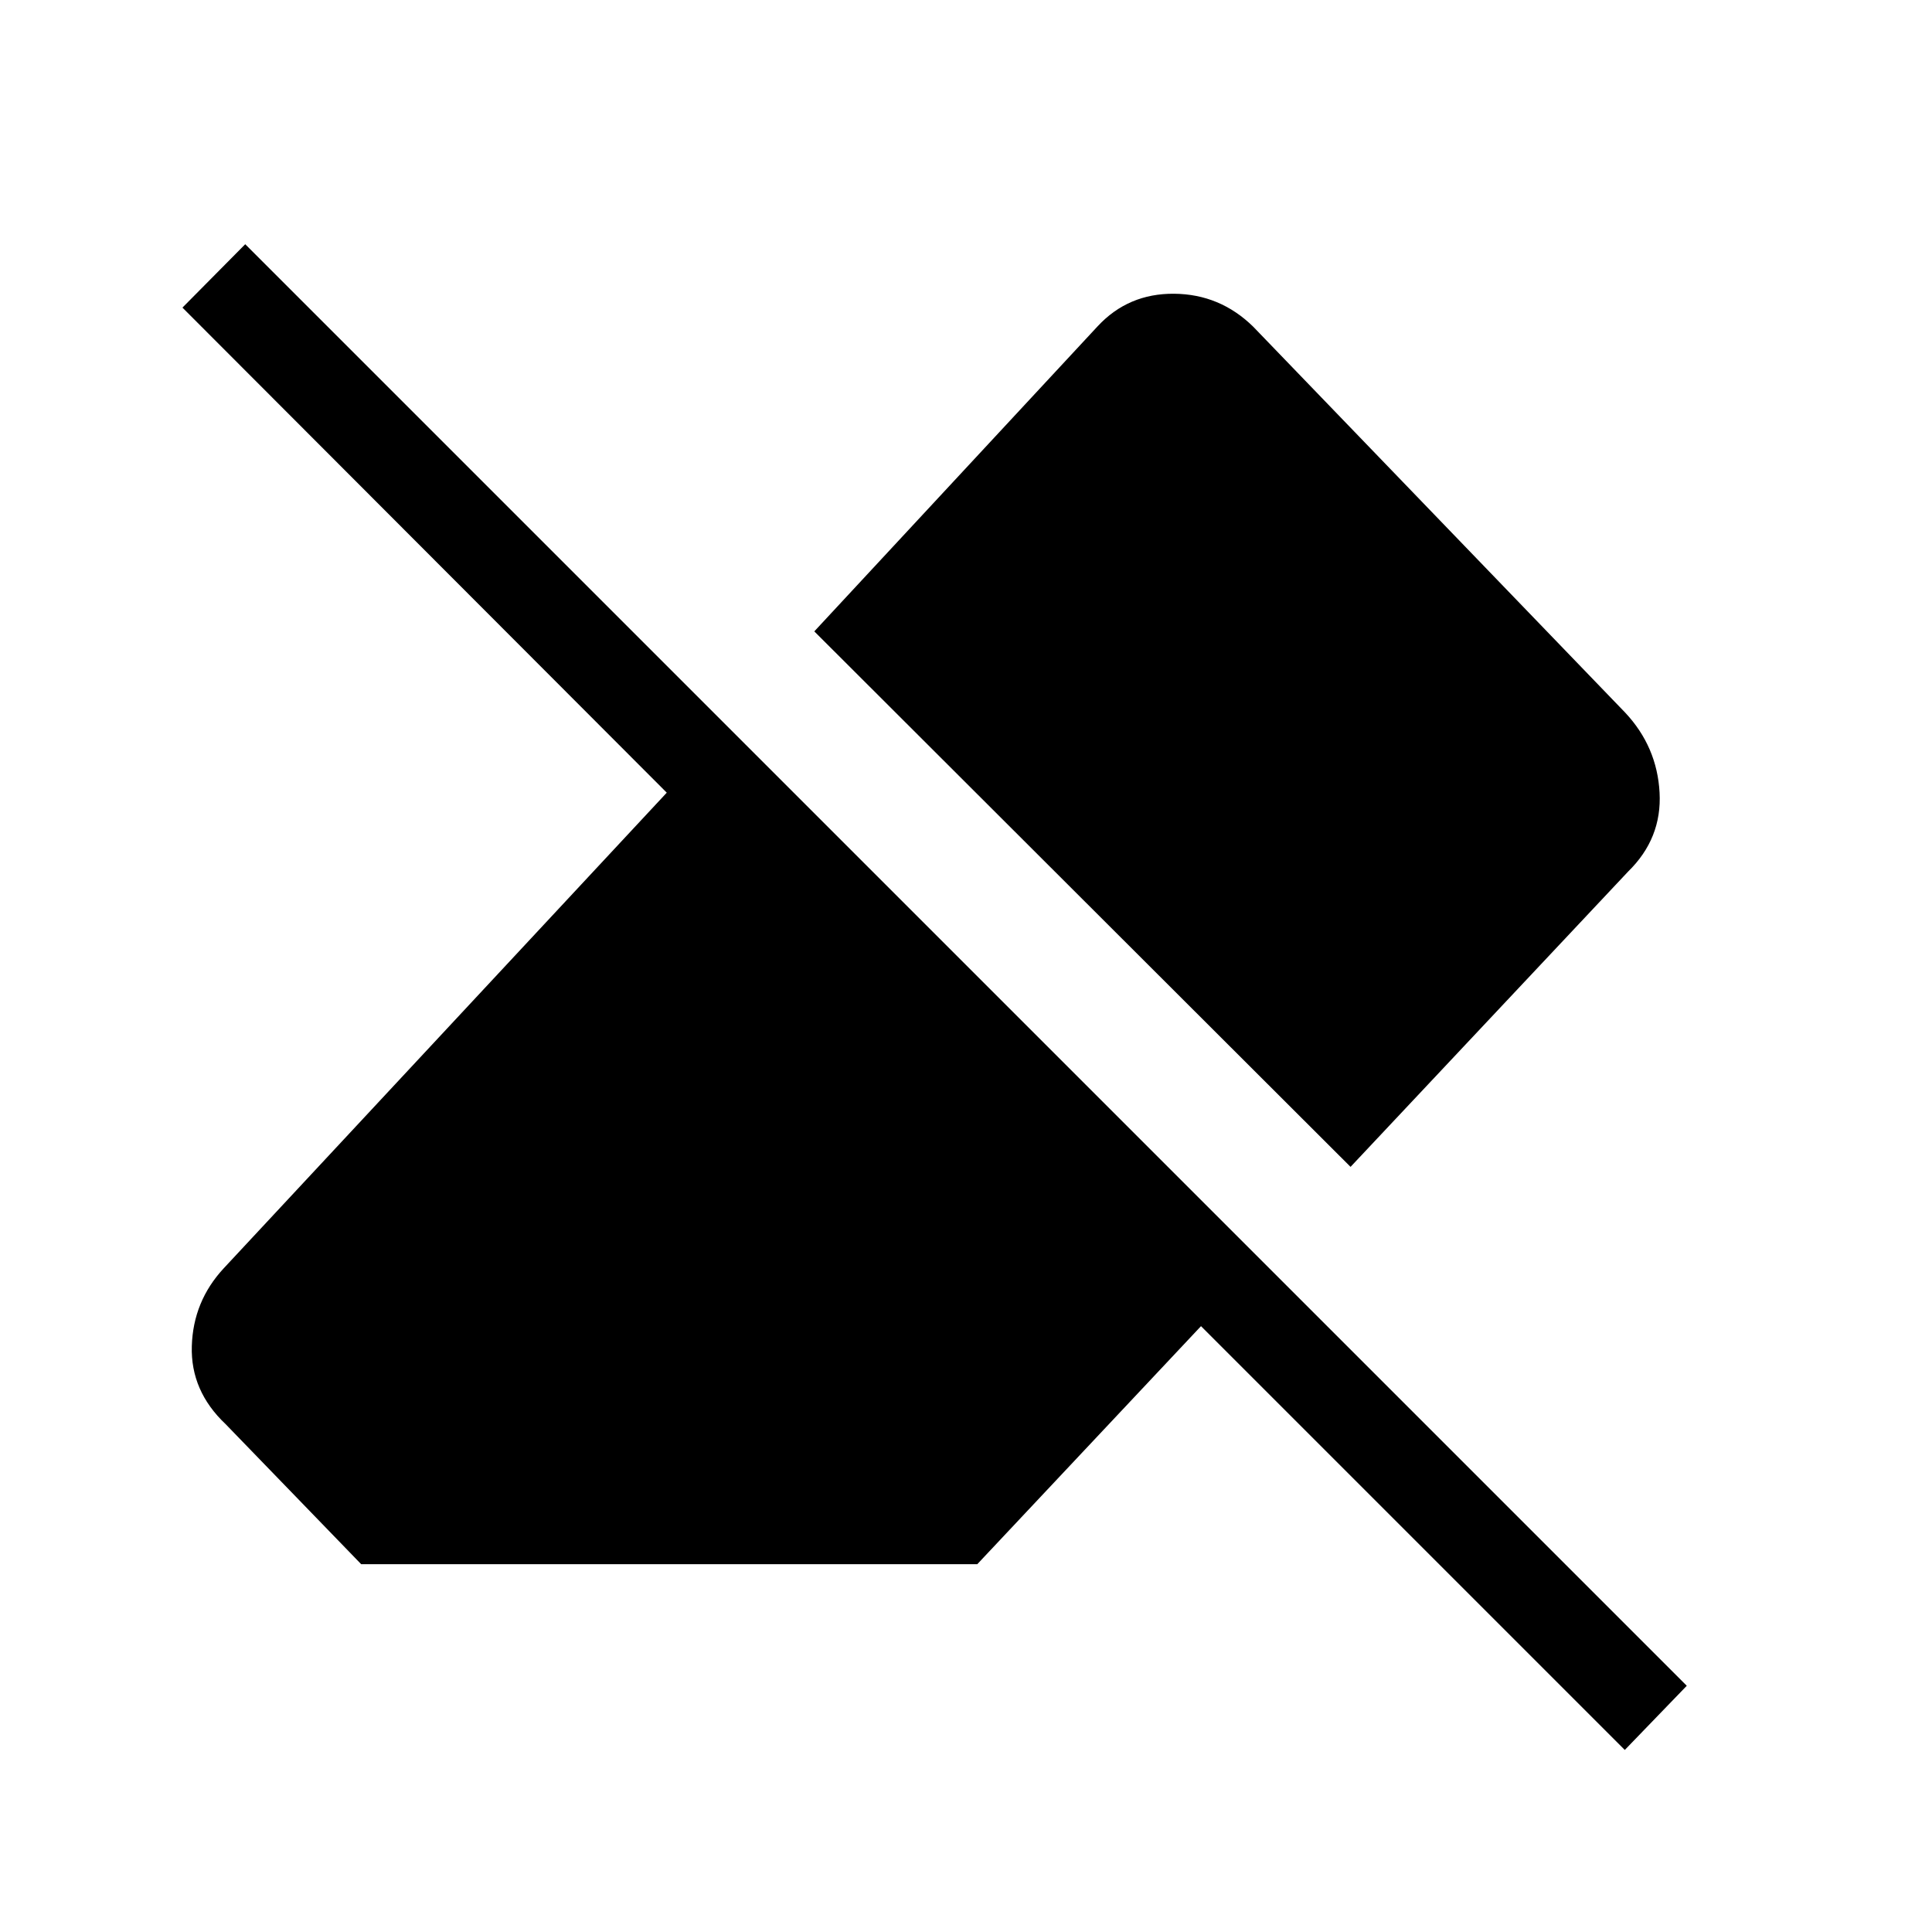 <svg xmlns="http://www.w3.org/2000/svg" height="48" viewBox="0 -960 960 960" width="48"><path d="M807.35-90.46 596.77-301.04 485.61-182.77H179.46l-67.31-69.54q-17.5-16.5-16.84-38.79.65-22.28 15.84-38.67l220.16-236.35L90.66-807.15l31.19-31.5 716.3 716.3-30.8 31.89ZM671.08-380.19 404.62-646.27l140.76-151.57q15.2-16.39 38.02-16.2 22.83.2 39.33 16.39l184.84 191.77q15.81 16.88 17.06 39.67 1.25 22.79-15.63 39.29L671.08-380.19Z"/></svg>